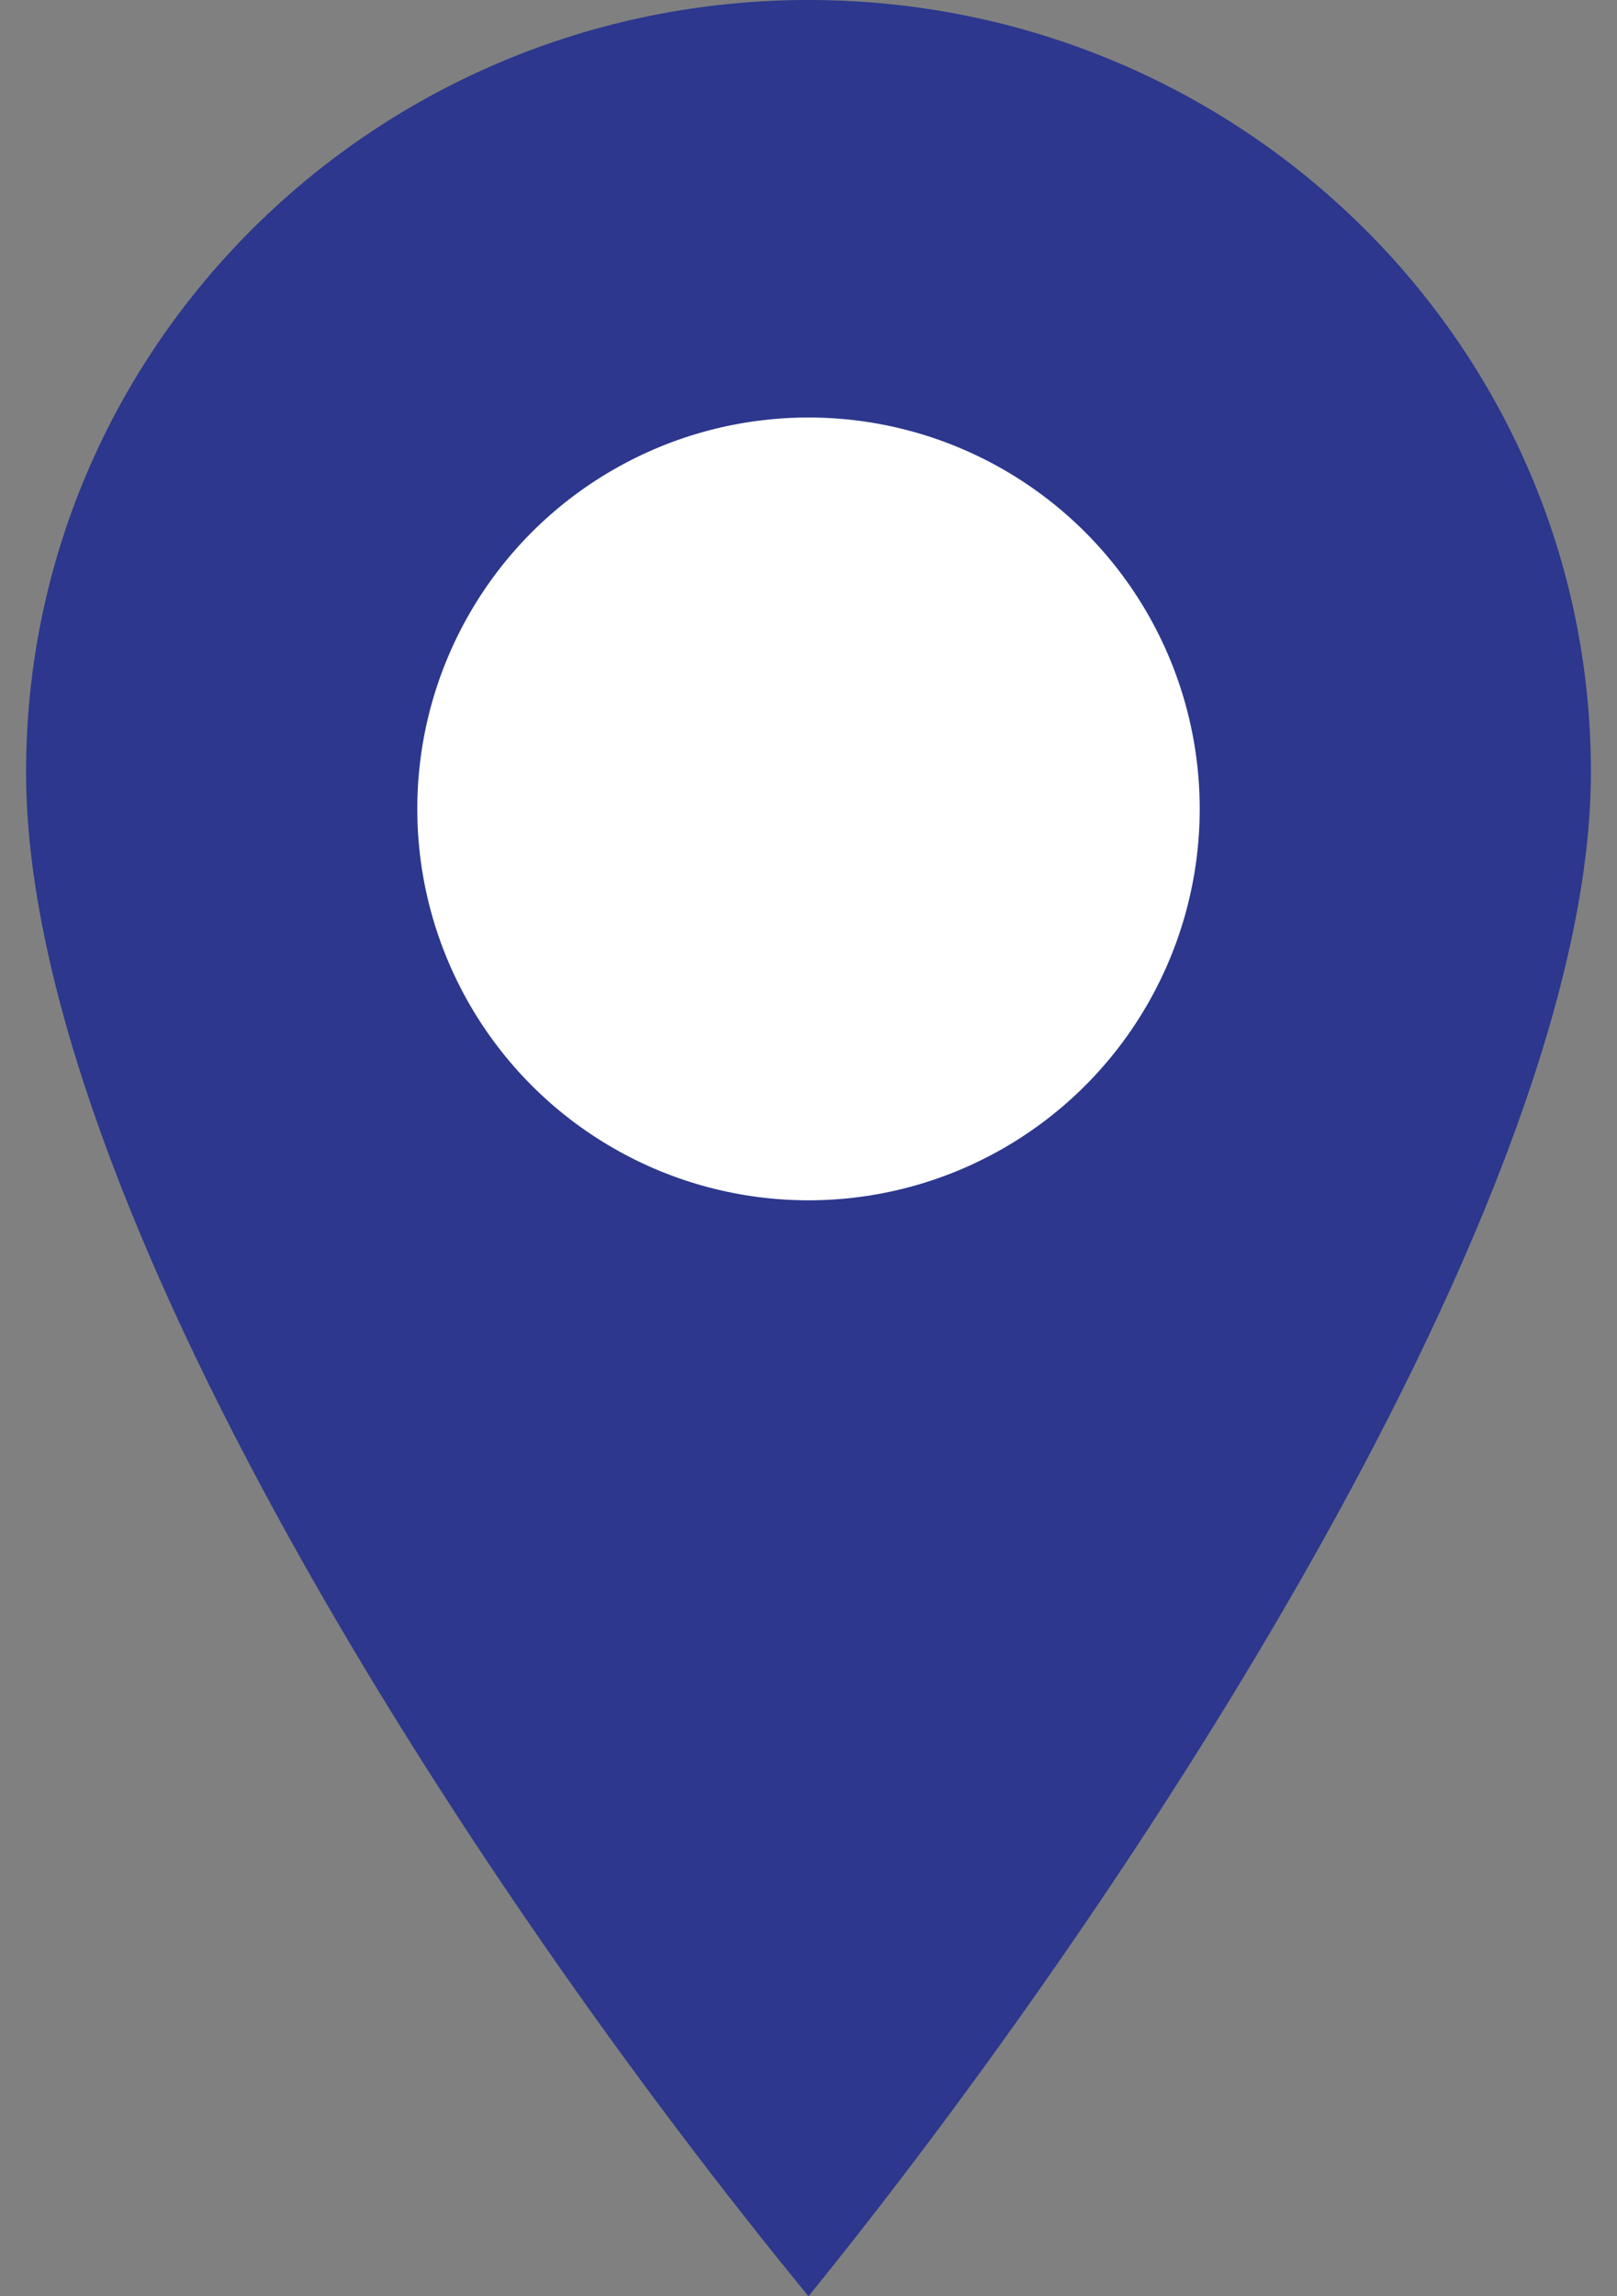 <svg width="31" height="44" viewBox="0 0 31 44" fill="none" xmlns="http://www.w3.org/2000/svg">
<rect x="0" y="0" width="31" height="44" fill="#808080" stroke="none"/>
<path d="M30.5 14.793C30.5 22.963 21.654 36.414 15.5 44C8.962 36.035 0.5 22.963 0.5 14.793C0.5 6.623 7.216 0 15.5 0C23.784 0 30.5 6.623 30.5 14.793Z" fill="#2C378D"/>
<circle cx="15.5" cy="15.5" r="7.5" fill="white"/>
</svg>
